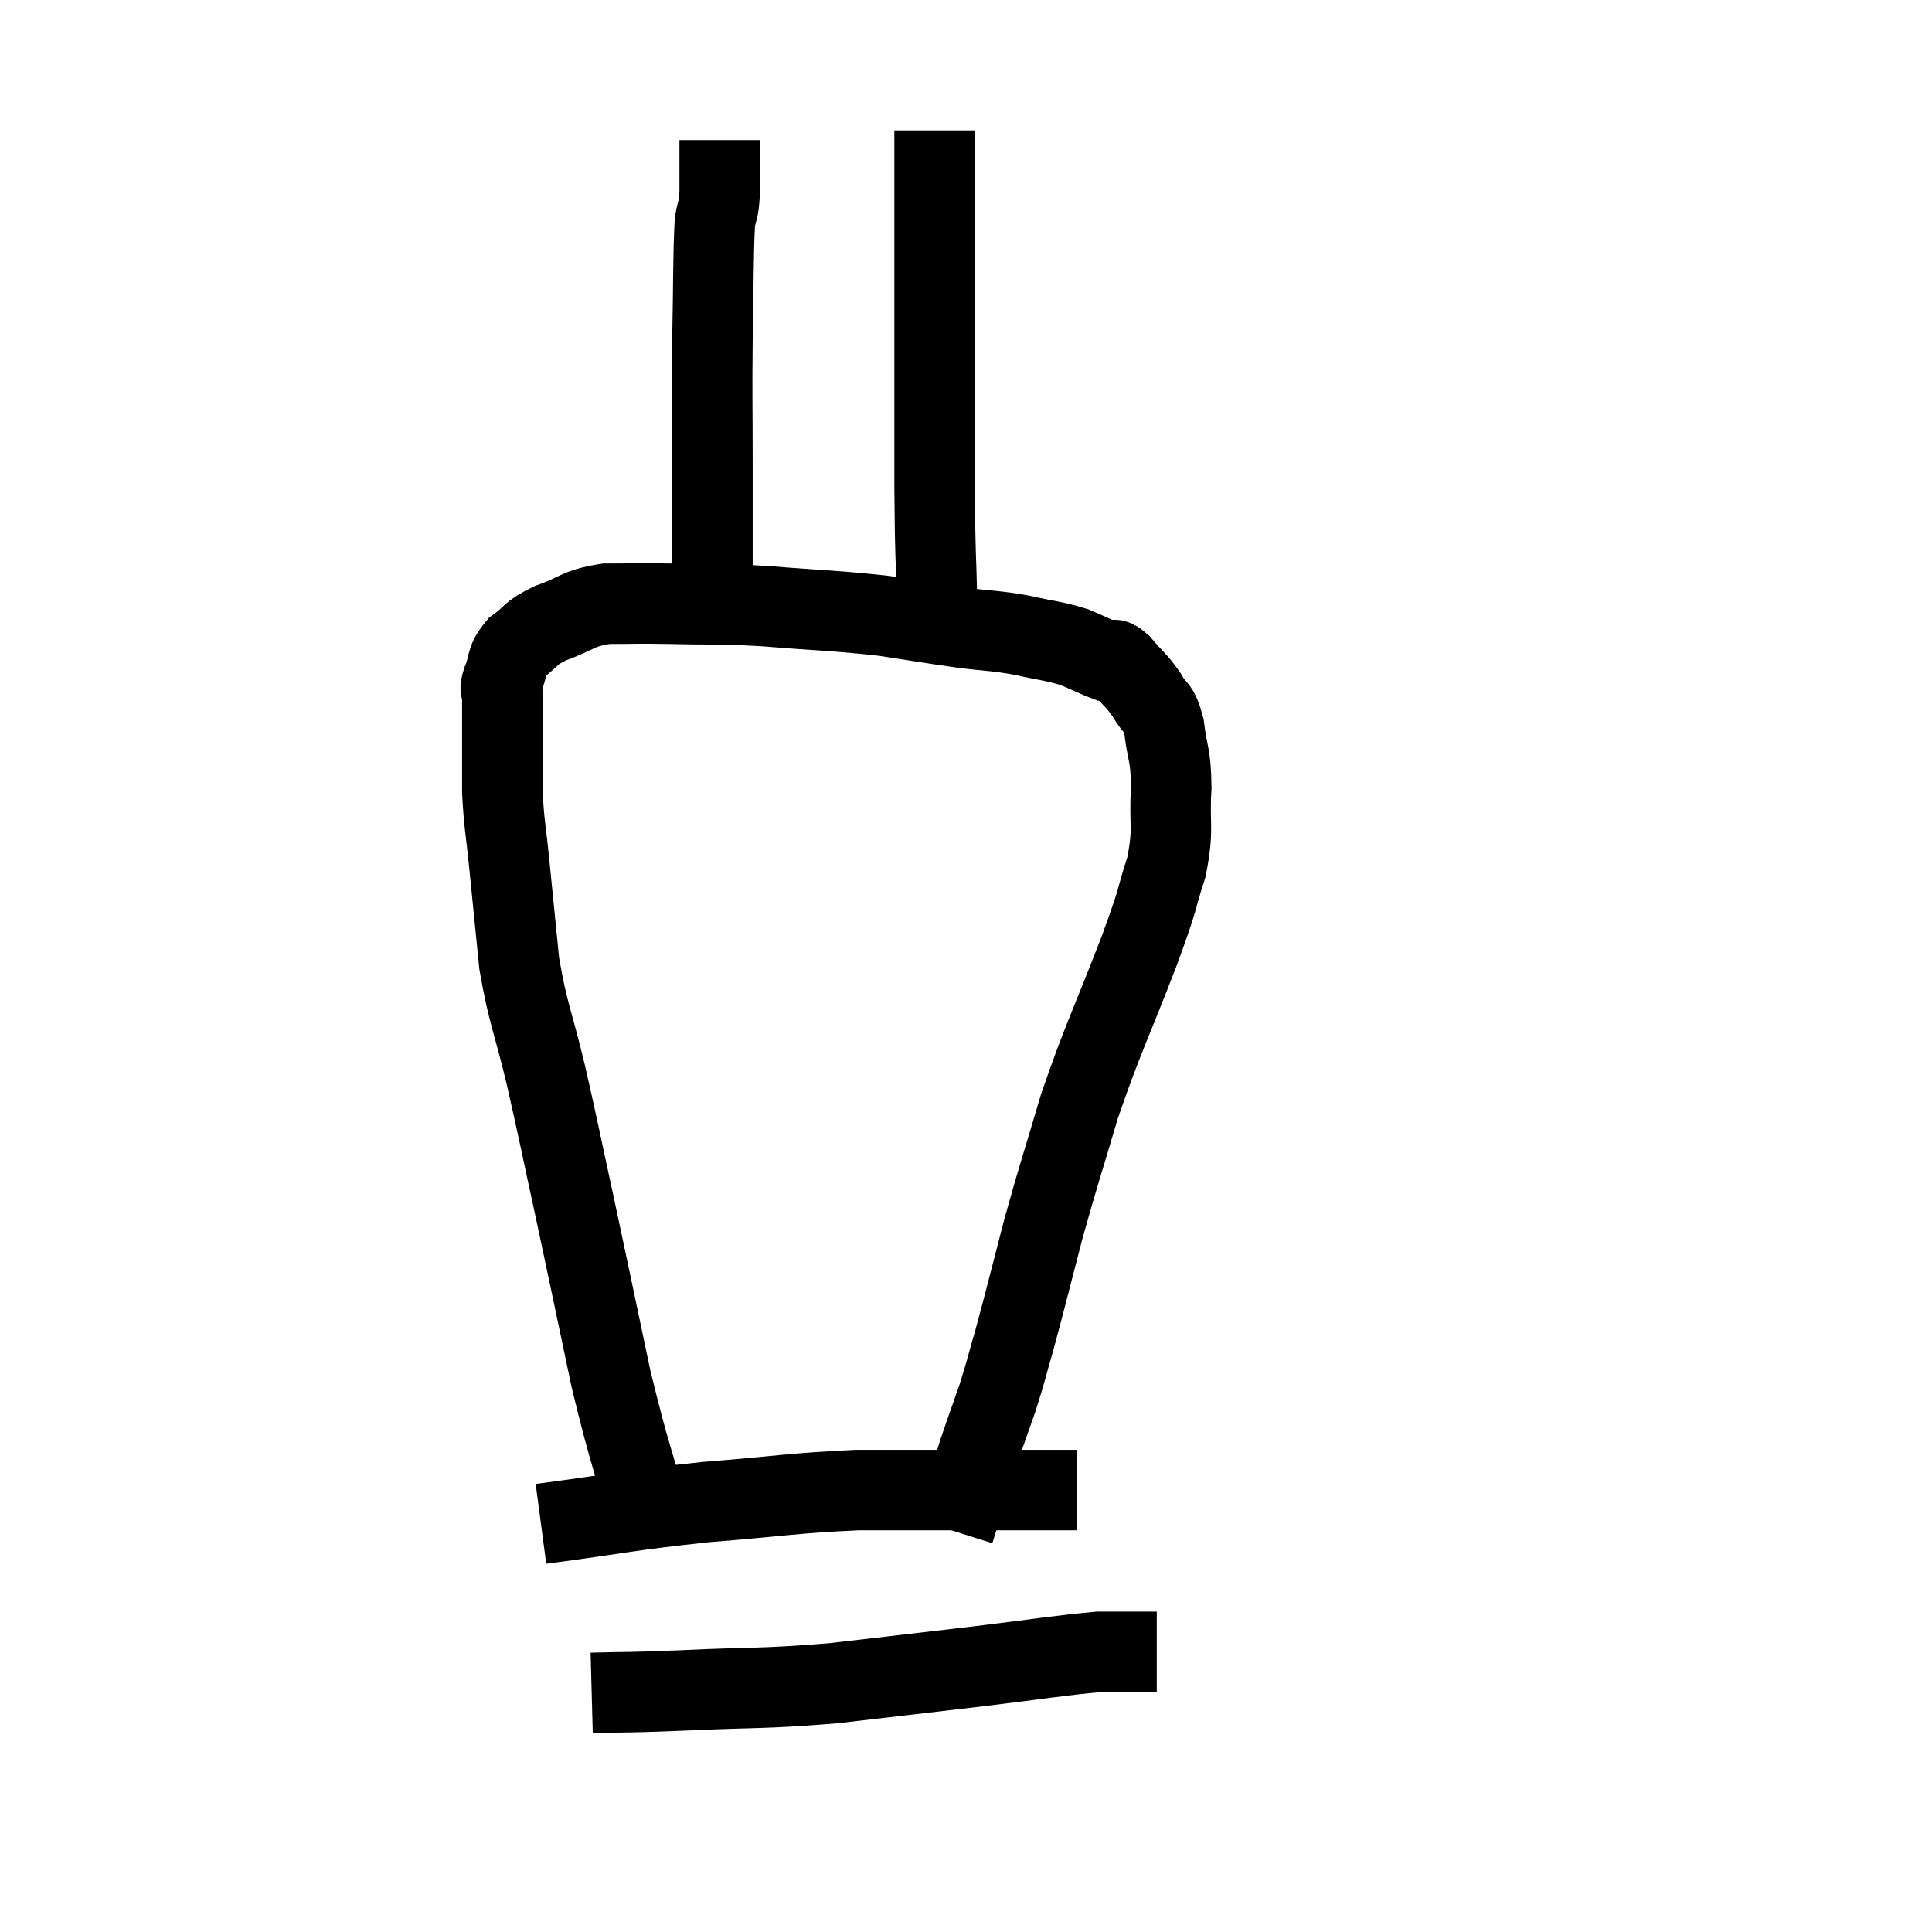 <svg width="48" height="48" viewBox="0 0 48 48" xmlns="http://www.w3.org/2000/svg"><path d="M 16.26 38.16 C 15.72 36.21, 15.675 36.3, 15.18 34.26 C 14.73 32.13, 14.685 31.89, 14.28 30 C 13.92 28.35, 13.905 28.215, 13.56 26.7 C 13.23 25.32, 13.125 25.23, 12.9 23.94 C 12.78 22.74, 12.765 22.605, 12.66 21.54 C 12.57 20.61, 12.525 20.52, 12.48 19.68 C 12.48 18.93, 12.48 18.795, 12.48 18.18 C 12.48 17.7, 12.48 17.535, 12.48 17.22 C 12.48 17.07, 12.39 17.205, 12.48 16.92 C 12.66 16.5, 12.54 16.44, 12.84 16.08 C 13.26 15.78, 13.125 15.75, 13.68 15.48 C 14.37 15.24, 14.31 15.12, 15.06 15 C 15.87 15, 15.69 14.985, 16.68 15 C 17.85 15.03, 17.7 14.985, 19.02 15.06 C 20.49 15.18, 20.73 15.165, 21.96 15.3 C 22.95 15.45, 23.085 15.48, 23.94 15.6 C 24.66 15.69, 24.69 15.66, 25.38 15.78 C 26.04 15.93, 26.16 15.915, 26.7 16.08 C 27.12 16.26, 27.255 16.335, 27.54 16.44 C 27.69 16.47, 27.6 16.29, 27.84 16.5 C 28.17 16.89, 28.23 16.89, 28.5 17.28 C 28.71 17.67, 28.77 17.49, 28.92 18.06 C 29.01 18.81, 29.085 18.69, 29.1 19.56 C 29.04 20.55, 29.175 20.535, 28.98 21.54 C 28.65 22.56, 28.86 22.095, 28.32 23.58 C 27.57 25.53, 27.42 25.74, 26.82 27.48 C 26.37 29.01, 26.325 29.085, 25.92 30.54 C 25.56 31.92, 25.485 32.25, 25.2 33.3 C 24.99 34.02, 25.005 34.035, 24.78 34.74 C 24.54 35.43, 24.48 35.58, 24.3 36.12 C 24.18 36.51, 24.21 36.42, 24.06 36.9 C 23.88 37.47, 23.79 37.755, 23.7 38.04 C 23.7 38.04, 23.7 38.04, 23.7 38.04 C 23.7 38.04, 23.7 38.04, 23.7 38.04 L 23.7 38.04" fill="none" stroke="black" stroke-width="2"></path><path d="M 13.44 37.86 C 15.48 37.59, 15.555 37.53, 17.52 37.32 C 19.41 37.17, 19.68 37.095, 21.3 37.02 C 22.65 37.02, 22.83 37.02, 24 37.02 C 24.99 37.02, 25.29 37.02, 25.98 37.02 C 26.37 37.02, 26.565 37.02, 26.76 37.02 C 26.76 37.02, 26.76 37.02, 26.76 37.02 L 26.76 37.02" fill="none" stroke="black" stroke-width="2"></path><path d="M 14.7 42.06 C 15.81 42.03, 15.42 42.06, 16.92 42 C 18.81 41.91, 18.855 41.97, 20.7 41.82 C 22.5 41.61, 22.65 41.595, 24.3 41.4 C 25.8 41.22, 26.295 41.13, 27.3 41.04 C 27.81 41.04, 27.96 41.04, 28.32 41.04 C 28.53 41.04, 28.635 41.04, 28.74 41.04 L 28.74 41.04" fill="none" stroke="black" stroke-width="2"></path><path d="M 17.7 15.48 C 17.7 14.52, 17.7 14.55, 17.7 13.56 C 17.7 12.54, 17.7 12.795, 17.7 11.52 C 17.7 9.99, 17.685 9.96, 17.7 8.46 C 17.73 6.99, 17.715 6.435, 17.76 5.52 C 17.82 5.16, 17.85 5.28, 17.88 4.8 C 17.88 4.2, 17.88 3.93, 17.88 3.6 L 17.88 3.48" fill="none" stroke="black" stroke-width="2"></path><path d="M 23.28 14.94 C 23.25 13.53, 23.235 14.07, 23.22 12.12 C 23.22 9.63, 23.22 9.135, 23.22 7.14 C 23.22 5.64, 23.22 5.085, 23.22 4.14 C 23.22 3.75, 23.22 3.585, 23.22 3.36 C 23.22 3.3, 23.22 3.27, 23.22 3.24 L 23.22 3.24" fill="none" stroke="black" stroke-width="2"></path></svg>